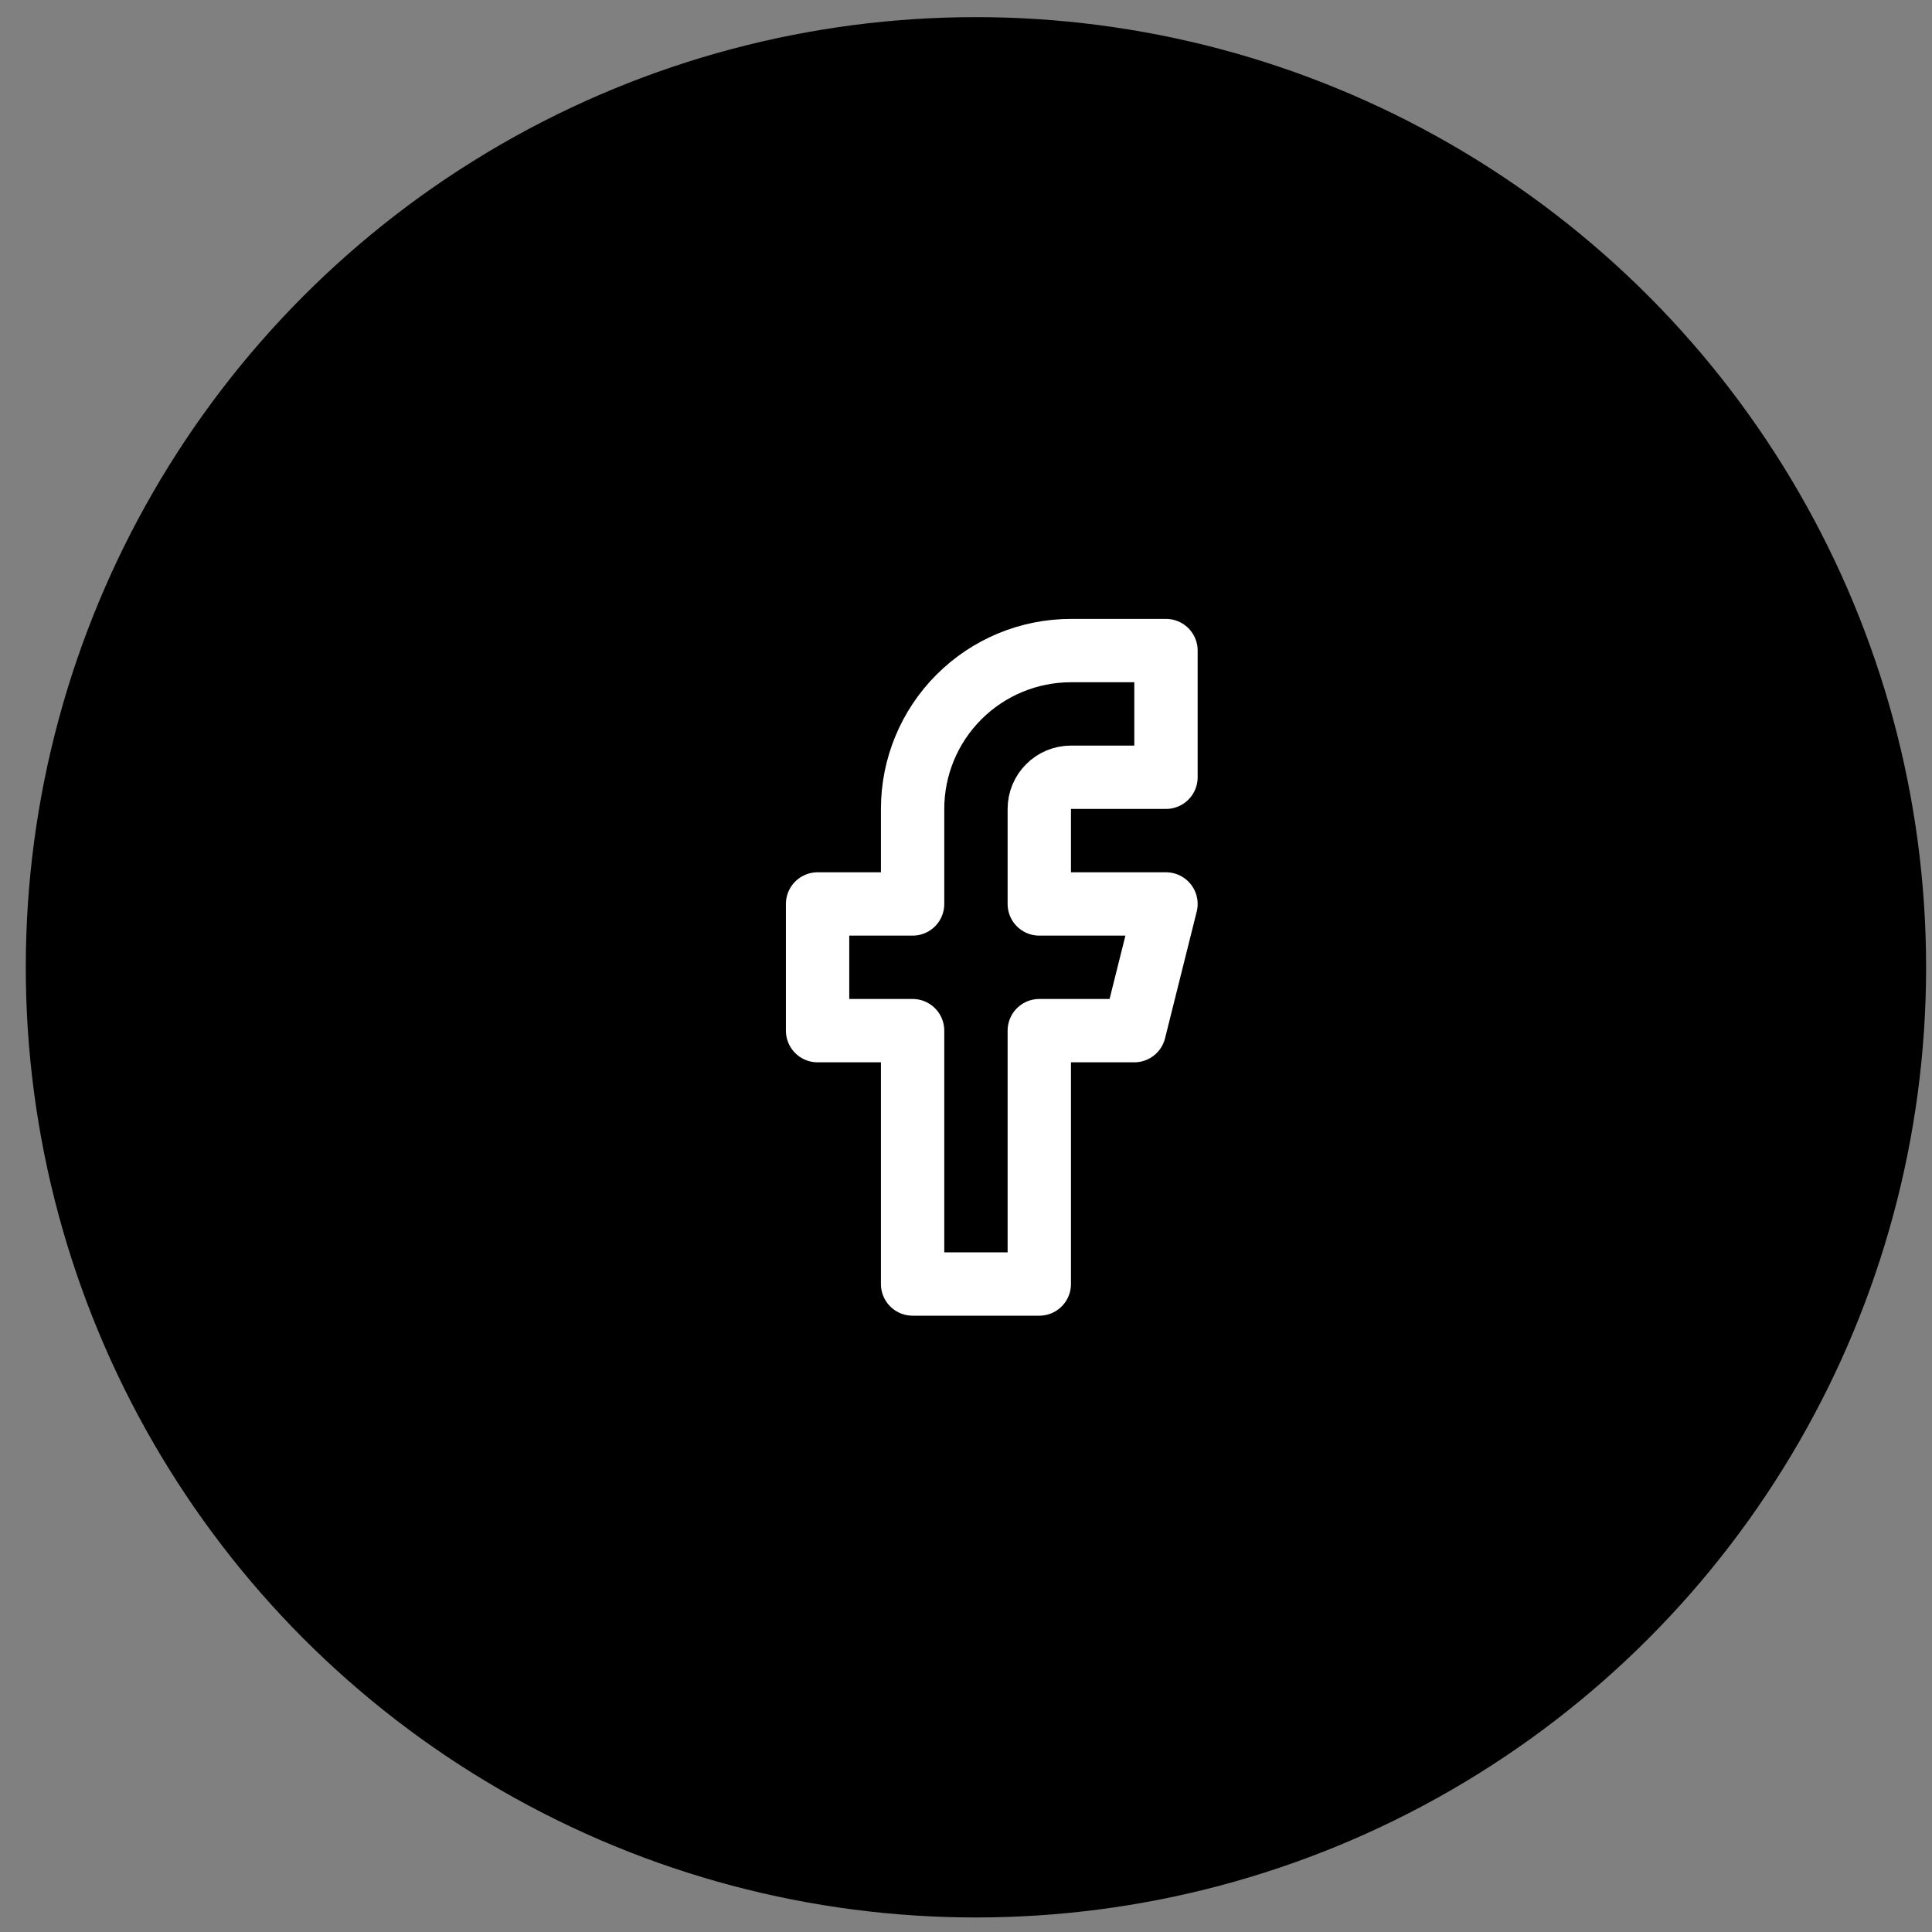 <svg width="61" height="61" viewBox="0 0 61 61" fill="none" xmlns="http://www.w3.org/2000/svg">
<rect x="0" y="0" width="61" height="61" fill="#808080" stroke="none"/>
<circle cx="30.814" cy="30.541" r="30" fill="black"/>
<path d="M36.814 20.541H33.814C32.488 20.541 31.216 21.068 30.278 22.006C29.34 22.943 28.814 24.215 28.814 25.541V28.541H25.814V32.541H28.814V40.541H32.814V32.541H35.814L36.814 28.541H32.814V25.541C32.814 25.276 32.919 25.021 33.107 24.834C33.294 24.646 33.548 24.541 33.814 24.541H36.814V20.541Z" stroke="white" stroke-width="2" stroke-linecap="round" stroke-linejoin="round"/>
</svg>
